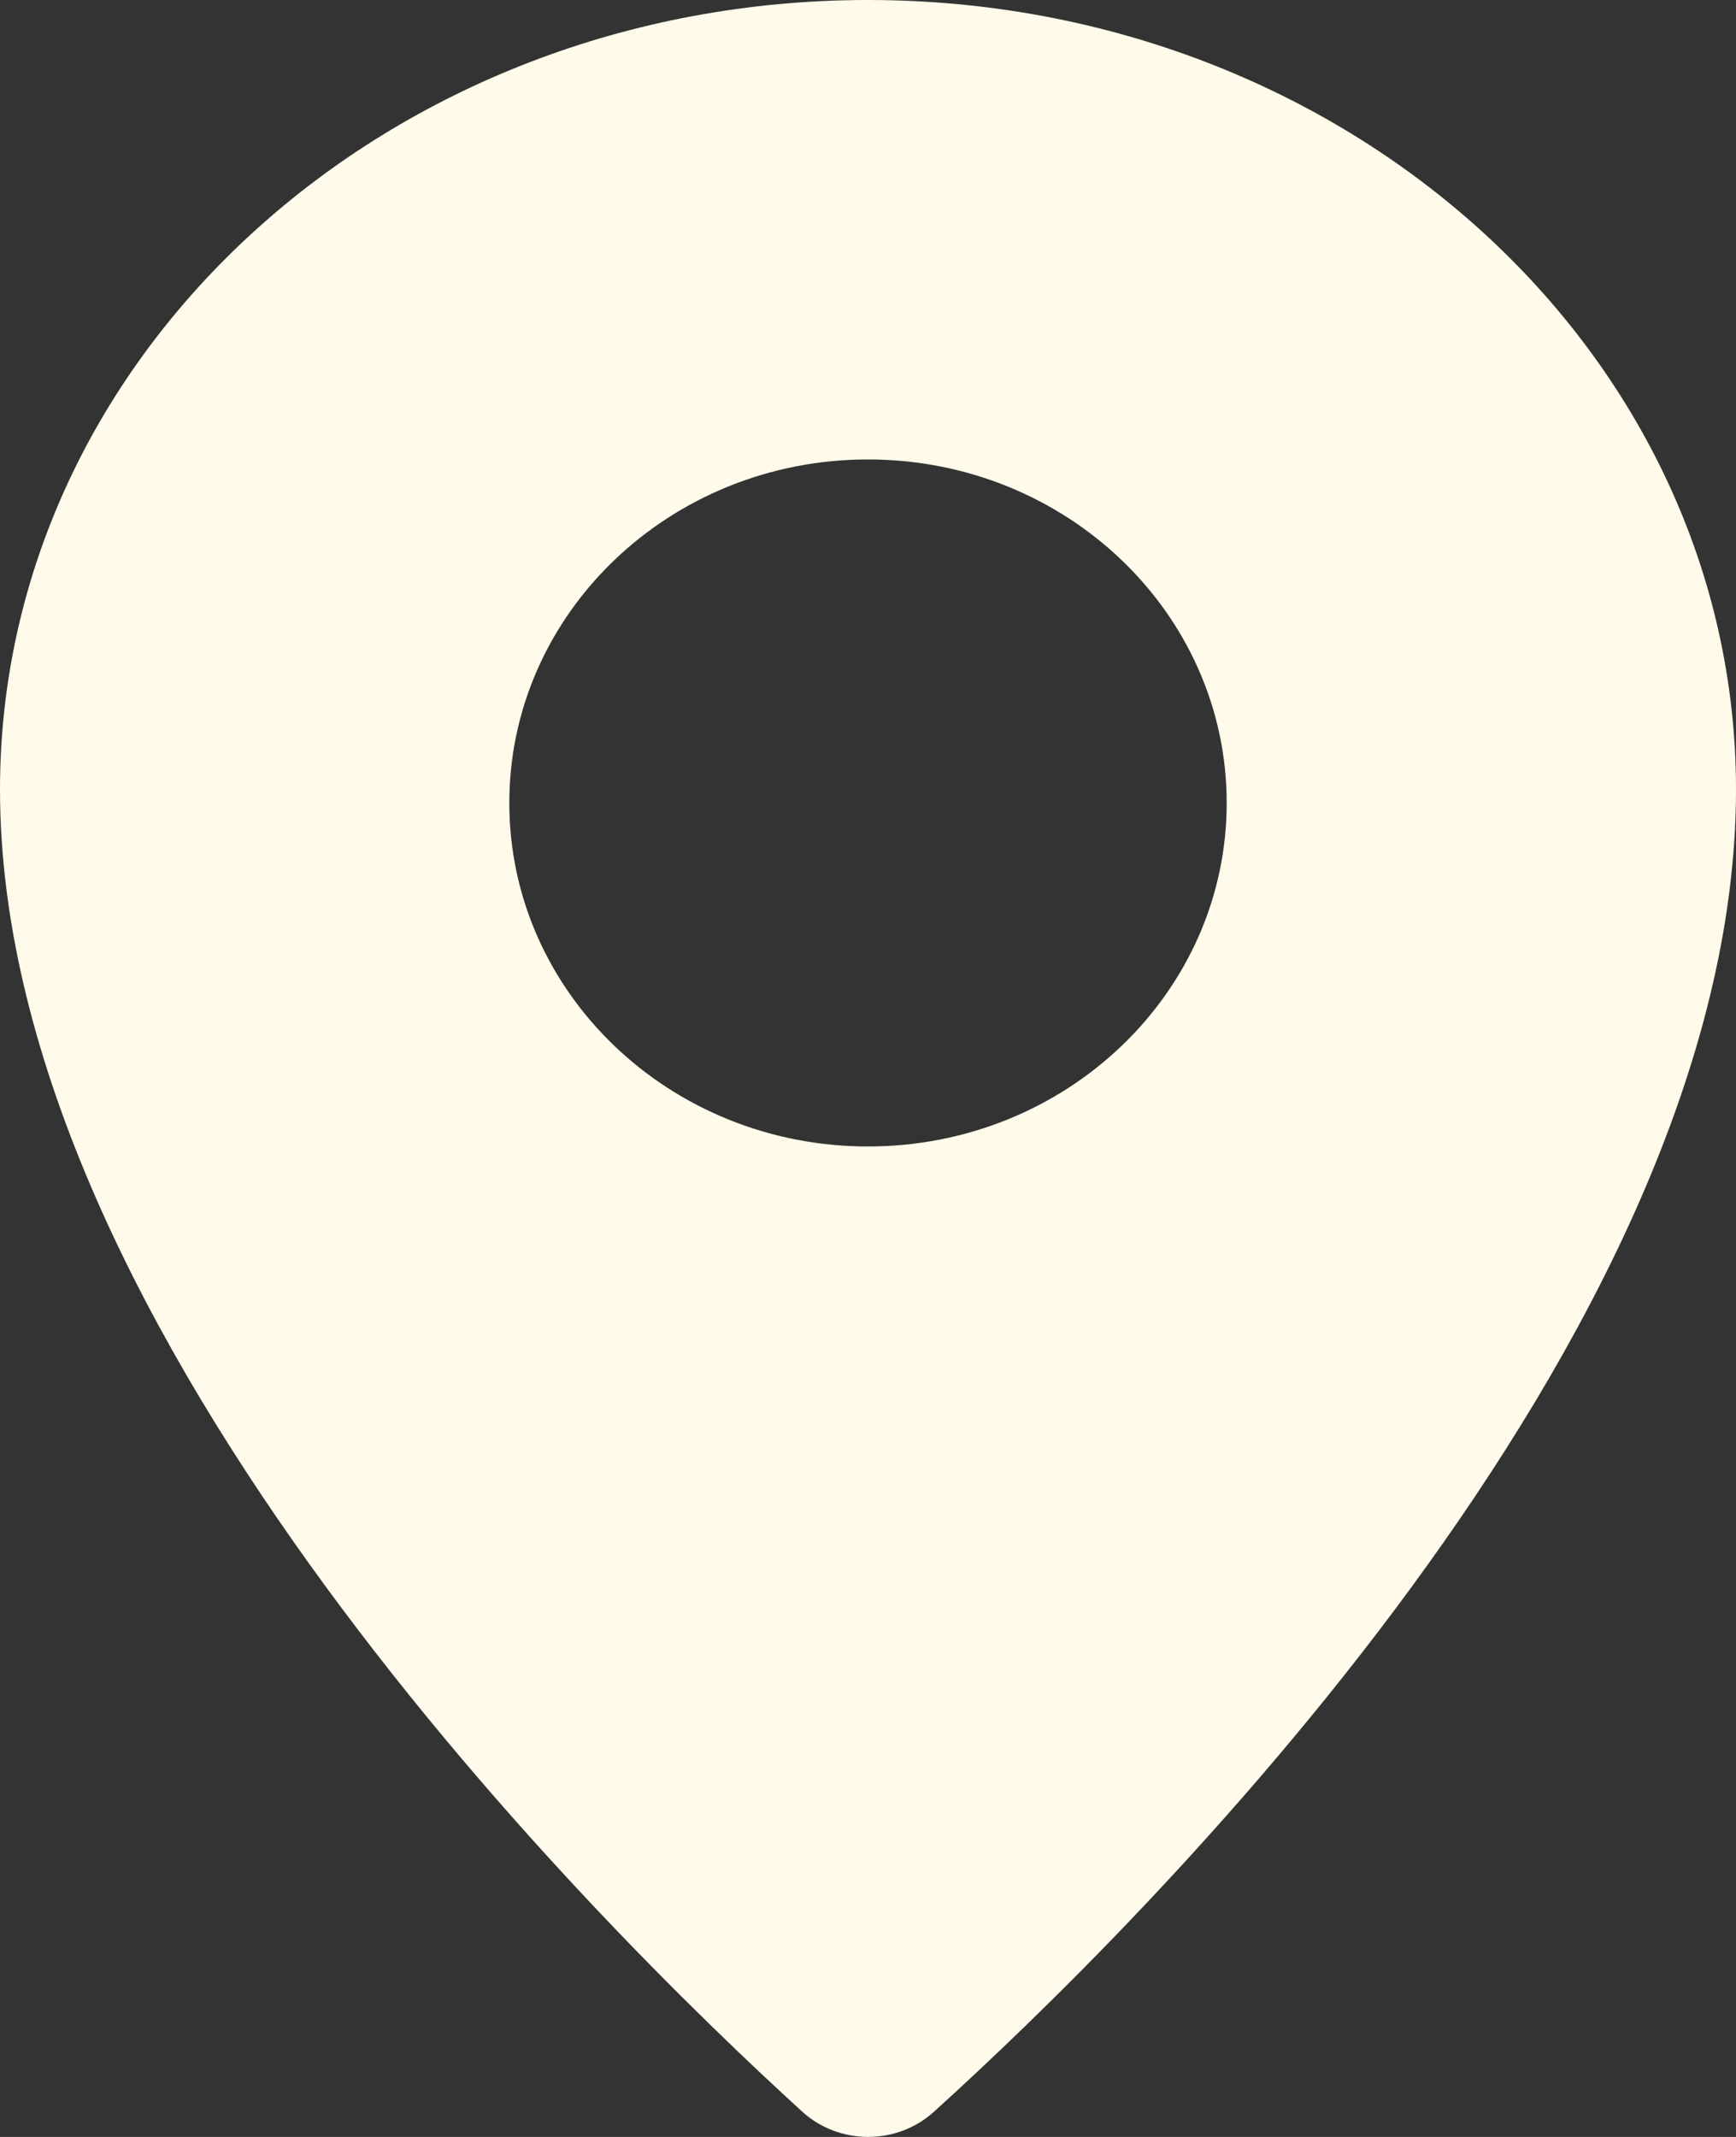 <?xml version="1.0" encoding="UTF-8"?>
<svg width="13px" height="16px" viewBox="0 0 13 16" version="1.1" xmlns="http://www.w3.org/2000/svg" xmlns:xlink="http://www.w3.org/1999/xlink">
    <rect x="0" y="0" width="13" height="16" fill="#333333" stroke="none"/>
    <!-- Generator: Sketch 46.2 (44496) - http://www.bohemiancoding.com/sketch -->
    <title>Shape</title>
    <desc>Created with Sketch.</desc>
    <defs></defs>
    <g id="Index" stroke="none" stroke-width="1" fill="none" fill-rule="evenodd">
        <g id="1440_Get_Free_Quote" transform="translate(-218, -167)" fill-rule="nonzero" fill="#FFFAEA">
            <g id="Overlay_main" transform="translate(-12, -130)">
                <g id="Line" transform="translate(228, 297)">
                    <g id="pointer">
                        <path d="M8.5,0 C4.91,0 2,2.647 2,5.911 C2,9.994 6.492,14.43 8.008,15.811 C8.284,16.062 8.716,16.063 8.993,15.812 C10.51,14.439 15,10.025 15,5.911 C15,2.647 12.09,0 8.5,0 Z M8.5,8.584 C7.017,8.584 5.814,7.433 5.814,6.012 C5.814,4.592 7.017,3.44 8.5,3.44 C9.983,3.44 11.186,4.592 11.186,6.012 C11.186,7.433 9.983,8.584 8.5,8.584 Z" id="Shape"></path>
                    </g>
                </g>
            </g>
        </g>
    </g>
</svg>
